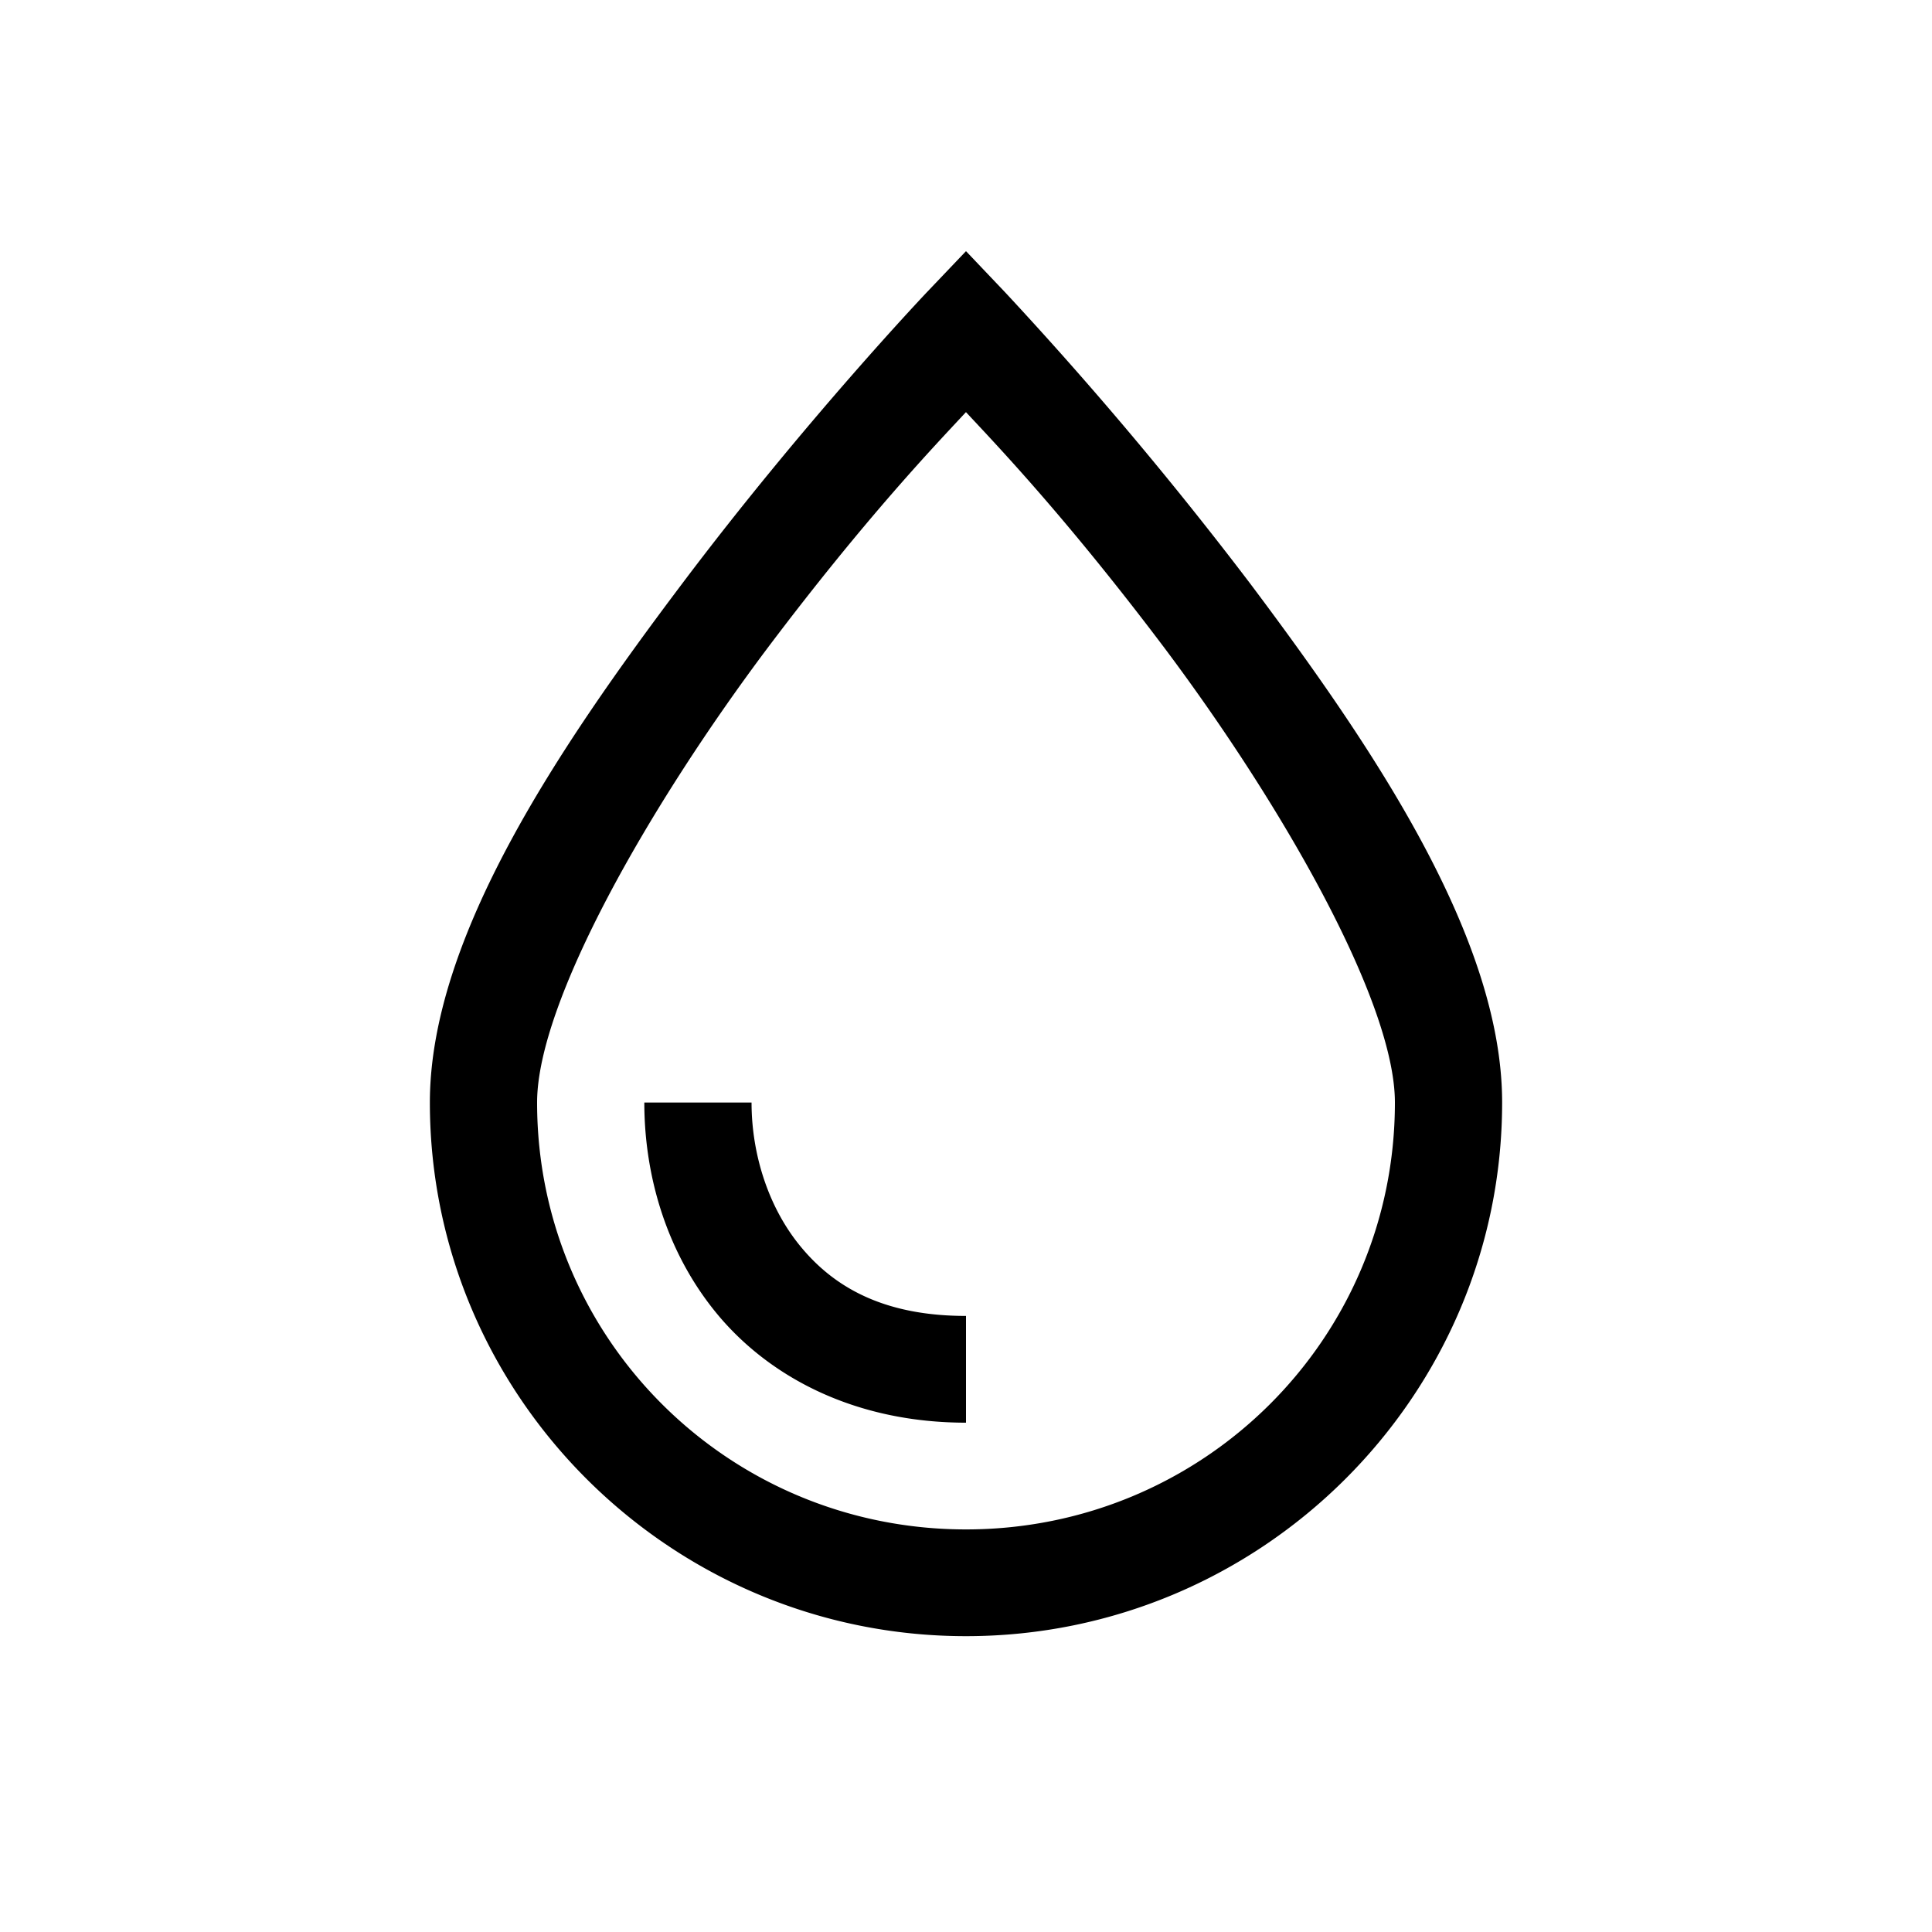 <svg xmlns="http://www.w3.org/2000/svg" width="24" height="24" fill="currentColor" viewBox="0 0 24 24">
  <path d="m12 3.12-.484.508s-1.52 1.6-3.044 3.625c-1.53 2.03-3.132 4.397-3.132 6.443 0 3.651 2.992 6.629 6.66 6.629s6.66-2.978 6.66-6.63c0-2.045-1.603-4.412-3.127-6.442a47.327 47.327 0 0 0-3.05-3.625L12 3.12Zm0 2c.37.398 1.233 1.294 2.466 2.93 1.468 1.958 2.862 4.398 2.862 5.646 0 2.936-2.378 5.303-5.328 5.303s-5.328-2.367-5.328-5.303c0-1.248 1.394-3.688 2.862-5.645C10.767 6.414 11.63 5.518 12 5.119Zm-3.996 8.576c0 .927.286 1.906.947 2.677.666.772 1.717 1.3 3.049 1.3v-1.326c-.999 0-1.613-.341-2.03-.833-.42-.492-.634-1.17-.634-1.818H8.004Z"/>
</svg>
